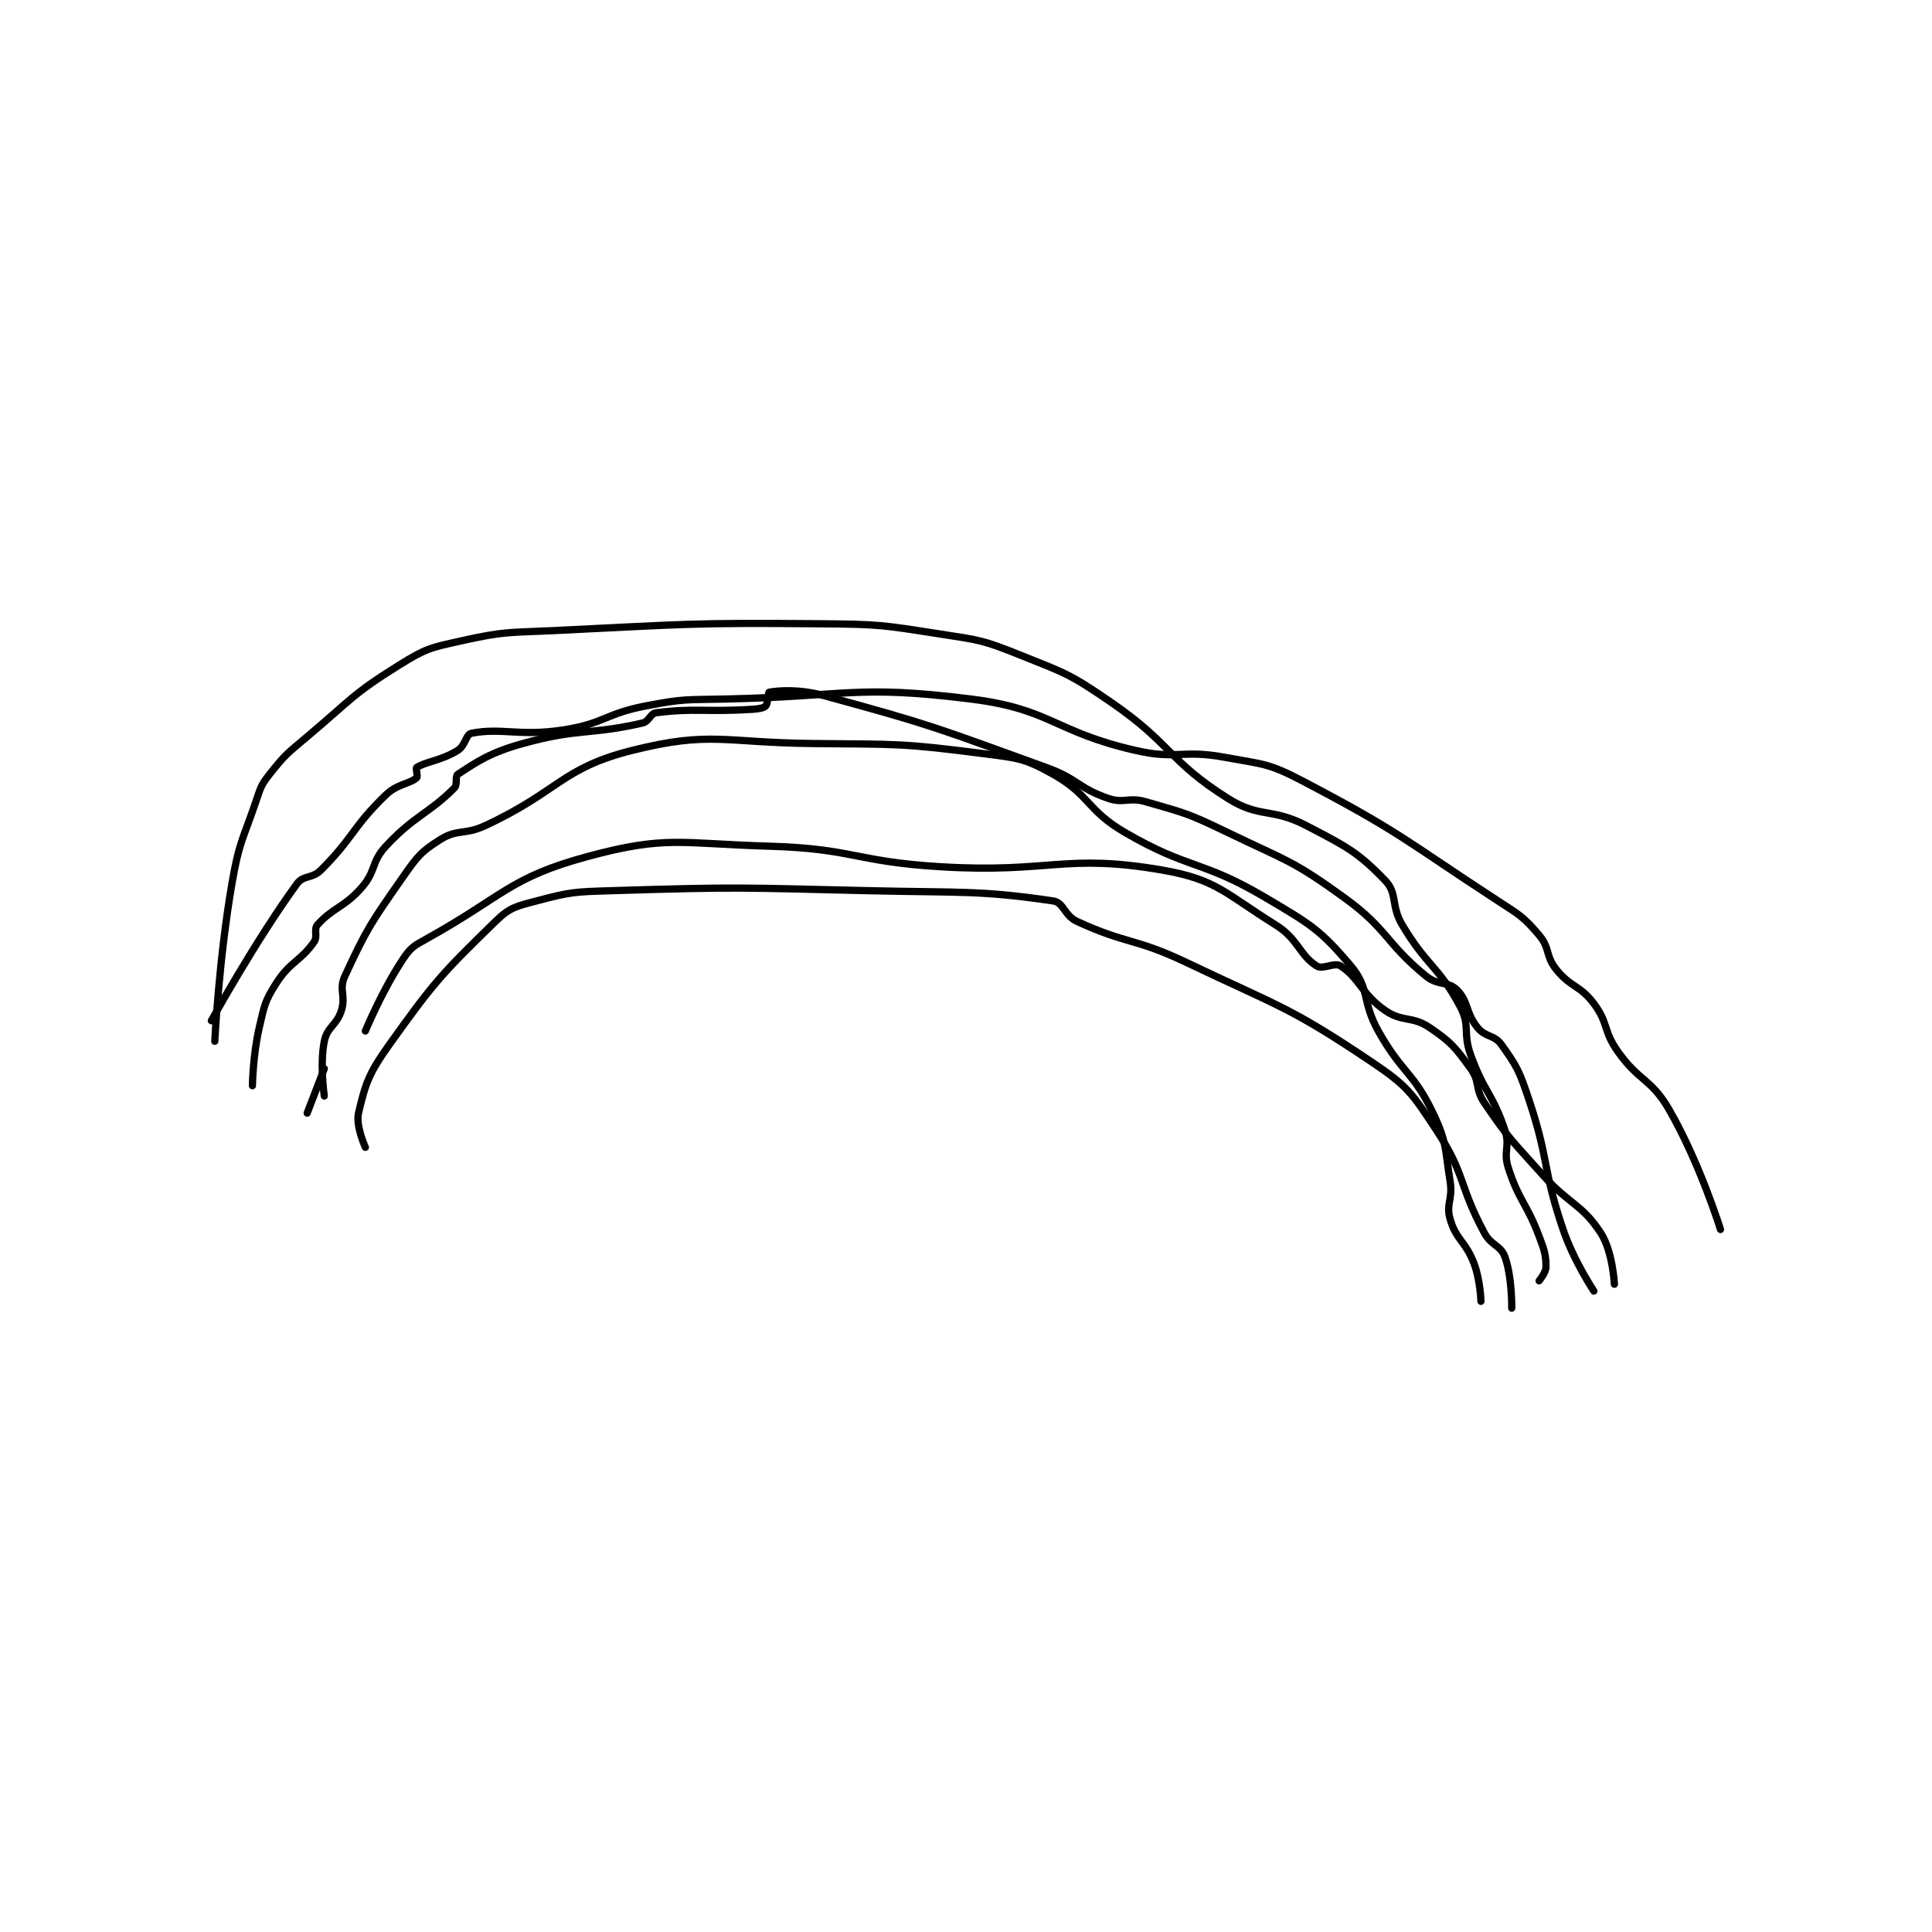 <?xml version="1.0" encoding="utf-8"?>
<!DOCTYPE svg PUBLIC "-//W3C//DTD SVG 1.1//EN" "http://www.w3.org/Graphics/SVG/1.1/DTD/svg11.dtd">
<svg viewBox="0 0 800 800" preserveAspectRatio="xMinYMin meet" xmlns="http://www.w3.org/2000/svg" version="1.1">
<g fill="none" stroke="black" stroke-linecap="round" stroke-linejoin="round" stroke-width="2.117">
<g transform="translate(87.52,258.286) scale(1.417) translate(-37,-54)">
<path id="0" d="M70 192 C70 192 68.649 182.755 70 176 C70.844 171.778 73.603 171.424 75 167 C76.362 162.686 74.187 160.928 76 157 C82.385 143.167 83.701 141.284 93 128 C97.251 121.926 98.298 120.564 104 117 C108.944 113.91 110.981 115.794 117 113 C138.558 102.991 139.254 96.186 160 91 C182.885 85.279 186.638 88.744 213 89 C237.893 89.242 238.874 88.898 263 92 C272.946 93.279 274.765 93.38 283 98 C293.762 104.037 292.803 108.499 304 115 C322.872 125.958 326.199 122.89 345 134 C358.254 141.832 361.046 143.418 370 154 C375.606 160.626 373.096 164.214 378 173 C384.882 185.331 388.204 184.856 394 197 C398.101 205.593 397.413 207.161 399 217 C399.839 222.202 397.693 223.519 399 228 C400.787 234.127 403.556 234.482 406 241 C407.838 245.902 408 252 408 252 "/>
<path id="1" d="M70 184 L65 197 "/>
<path id="2" d="M38 176 C38 176 39.158 152.411 43 130 C45.066 117.947 46.006 117.618 50 106 C51.418 101.875 51.424 101.263 54 98 C58.544 92.244 59.118 91.953 65 87 C77.971 76.077 78.155 74.614 92 66 C99.725 61.194 100.993 61.002 110 59 C122.742 56.168 123.508 56.642 137 56 C175.819 54.151 176.252 53.657 215 54 C232.404 54.154 232.932 54.352 250 57 C261.517 58.787 262.322 58.729 273 63 C286.705 68.482 287.845 68.631 300 77 C317.675 89.17 316.656 94.046 334 105 C343.414 110.946 346.712 107.632 357 113 C368.868 119.192 372.028 120.743 380 129 C383.72 132.853 381.599 136.28 385 142 C392.262 154.214 395.749 154.123 402 166 C404.956 171.616 402.646 173.482 405 180 C408.997 191.068 411.409 191.228 415 202 C416.606 206.819 414.435 208.149 416 213 C419.166 222.813 421.198 222.977 425 233 C426.584 237.177 427 238.451 427 242 C427 243.577 425 246 425 246 "/>
<path id="3" d="M49 189 C49 189 49.127 180.027 51 172 C52.519 165.49 52.573 164.354 56 159 C60.028 152.707 62.993 152.676 67 147 C68.157 145.361 66.843 143.322 68 142 C72.407 136.964 75.79 136.991 81 131 C85.225 126.142 83.64 123.683 88 119 C96.386 109.992 100.398 109.602 108 102 C109.027 100.973 108.155 98.549 109 98 C114.834 94.208 118.385 91.671 128 89 C144.397 84.445 147.577 86.559 163 83 C164.989 82.541 165.215 80.223 167 80 C178.477 78.565 181.327 79.855 195 79 C196.979 78.876 198.324 78.676 199 78 C199.676 77.324 199.711 74.051 200 74 C202.678 73.527 208.657 73.006 216 75 C247.907 83.666 249.264 84.529 281 96 C290.292 99.359 290.207 101.968 299 105 C303.727 106.63 304.968 104.562 310 106 C321.848 109.385 322.636 109.514 334 115 C351.308 123.356 352.836 123.019 368 134 C380.909 143.348 379.924 147.12 392 157 C395.461 159.832 398.385 158.385 401 161 C404.42 164.42 403.494 167.685 407 172 C409.36 174.905 411.902 174.063 414 177 C418.556 183.378 419.259 184.777 422 193 C428.069 211.208 425.836 212.832 432 231 C435.135 240.241 441 249 441 249 "/>
<path id="4" d="M82 207 C82 207 79.132 200.718 80 197 C82.011 188.382 83.005 185.393 89 177 C102.189 158.535 104.356 156.28 120 141 C124.223 136.875 125.985 136.592 132 135 C142.09 132.329 143.065 132.338 154 132 C191.121 130.852 191.578 131.13 229 132 C255.979 132.627 261.56 131.837 283 135 C286.105 135.458 286.213 139.252 290 141 C304.55 147.715 306.77 145.739 322 153 C349.385 166.056 351.932 165.845 376 182 C386.623 189.13 387.902 191.246 395 202 C403.559 214.969 401.429 217.993 409 232 C411.064 235.819 413.754 235.573 415 239 C417.134 244.87 417 254 417 254 "/>
<path id="5" d="M82 173 C82 173 86.919 161.122 93 152 C95.289 148.566 96.161 148.133 100 146 C122.415 133.547 124.153 128.169 147 122 C169.988 115.793 173.973 118.242 200 119 C224.68 119.719 225.046 123.481 250 125 C282.235 126.962 286.256 121.014 315 126 C330.778 128.737 333.36 132.891 348 142 C354.635 146.128 354.902 150.78 360 154 C361.823 155.151 365.207 152.835 367 154 C372.493 157.57 373.191 162.286 380 167 C385.095 170.527 387.866 168.509 393 172 C399.312 176.292 400.461 177.759 405 184 C407.827 187.887 406.18 189.837 409 194 C416.216 204.652 417.052 205 426 215 C433.959 223.895 437.382 223.439 443 232 C446.517 237.359 447 247 447 247 "/>
<path id="6" d="M37 170 C37 170 49.761 146.828 62 130 C63.912 127.371 66.404 128.595 69 126 C78.674 116.326 78.208 113.443 88 104 C91.366 100.755 94.928 100.842 97 99 C97.411 98.635 96.668 96.221 97 96 C99.544 94.304 104.21 93.994 109 91 C111.256 89.59 111.364 86.317 113 86 C121.954 84.267 127.146 87.016 140 85 C151.879 83.137 152.013 80.295 164 78 C175.061 75.882 175.527 76.242 187 76 C222.849 75.245 225.149 71.769 259 76 C282.449 78.931 283.185 85.529 307 91 C319.249 93.814 320.548 90.713 333 93 C344.469 95.106 345.88 94.687 356 100 C384.595 115.012 385.287 116.926 413 135 C419.43 139.194 420.425 139.618 425 145 C428.227 148.797 426.812 151.015 430 155 C434.281 160.352 436.91 159.547 441 165 C445.314 170.752 443.672 172.902 448 179 C454.308 187.888 457.723 186.853 463 196 C471.98 211.565 478 231 478 231 "/>
</g>
</g>
</svg>
